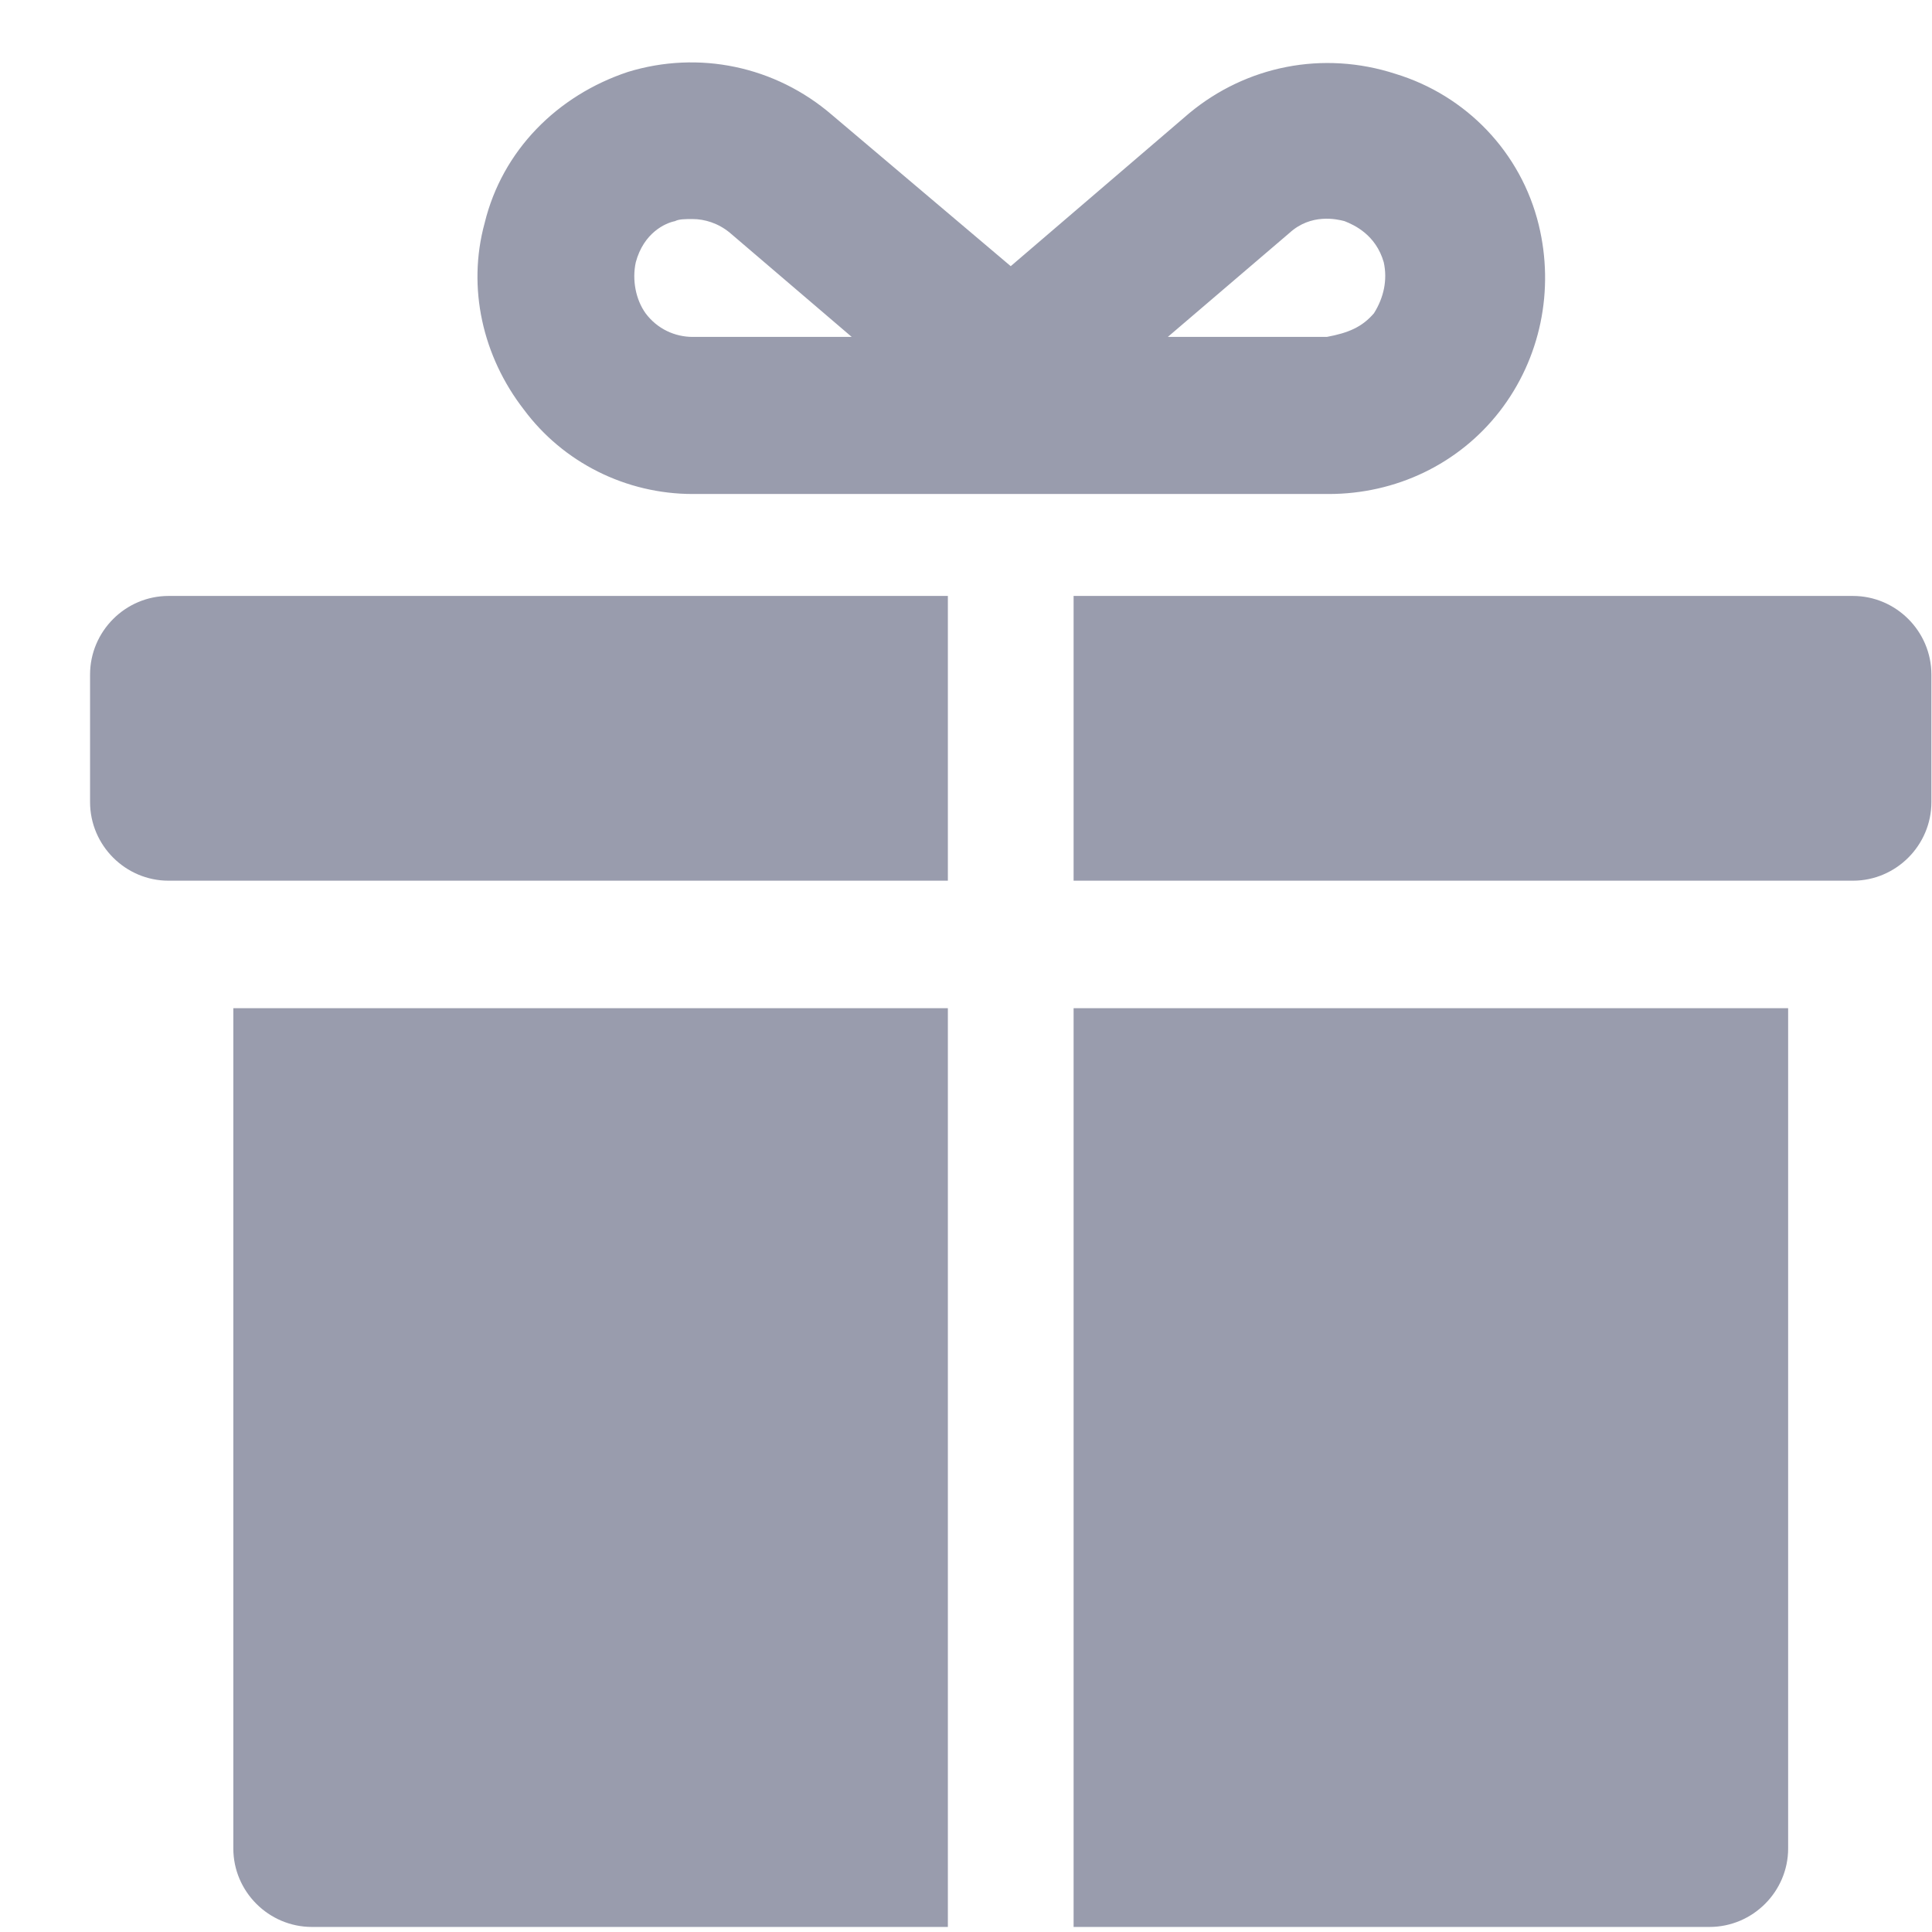 <svg width="13" height="13" viewBox="0 0 13 13" fill="none" xmlns="http://www.w3.org/2000/svg">
<path d="M1.57 12.438C1.57 12.728 1.808 12.966 2.099 12.966H6.378V6.784H1.57V12.438Z" fill="#999CAD"/>
<path d="M7.224 12.966H11.503C11.794 12.966 12.032 12.728 12.032 12.438V6.784H7.224V12.966Z" fill="#999CAD"/>
<path d="M4.661 3.324H8.941C9.39 3.324 9.813 3.125 10.09 2.769C10.367 2.412 10.46 1.95 10.354 1.514C10.235 1.025 9.866 0.642 9.39 0.497C8.901 0.338 8.386 0.444 8.003 0.761L6.801 1.791L5.599 0.774C5.216 0.444 4.701 0.338 4.225 0.484C3.75 0.642 3.38 1.012 3.261 1.501C3.142 1.937 3.248 2.399 3.525 2.756C3.789 3.112 4.212 3.324 4.661 3.324ZM8.677 1.567C8.822 1.435 8.994 1.474 9.047 1.488C9.113 1.514 9.258 1.58 9.311 1.765C9.337 1.884 9.311 2.003 9.245 2.108C9.165 2.201 9.073 2.24 8.928 2.267H7.858L8.677 1.567ZM4.278 1.765C4.331 1.567 4.476 1.501 4.542 1.488C4.569 1.474 4.608 1.474 4.661 1.474C4.74 1.474 4.833 1.501 4.912 1.567L5.731 2.267H4.661C4.542 2.267 4.423 2.214 4.344 2.108C4.278 2.016 4.252 1.884 4.278 1.765Z" fill="#999CAD"/>
<path d="M0.606 4.539V5.397C0.606 5.688 0.844 5.926 1.134 5.926H6.378V4.01H1.134C0.844 4.01 0.606 4.248 0.606 4.539Z" fill="#999CAD"/>
<path d="M12.468 4.01H7.224V5.926H12.468C12.758 5.926 12.996 5.688 12.996 5.397V4.539C12.996 4.248 12.758 4.01 12.468 4.01Z" fill="#999CAD"/>
</svg>
